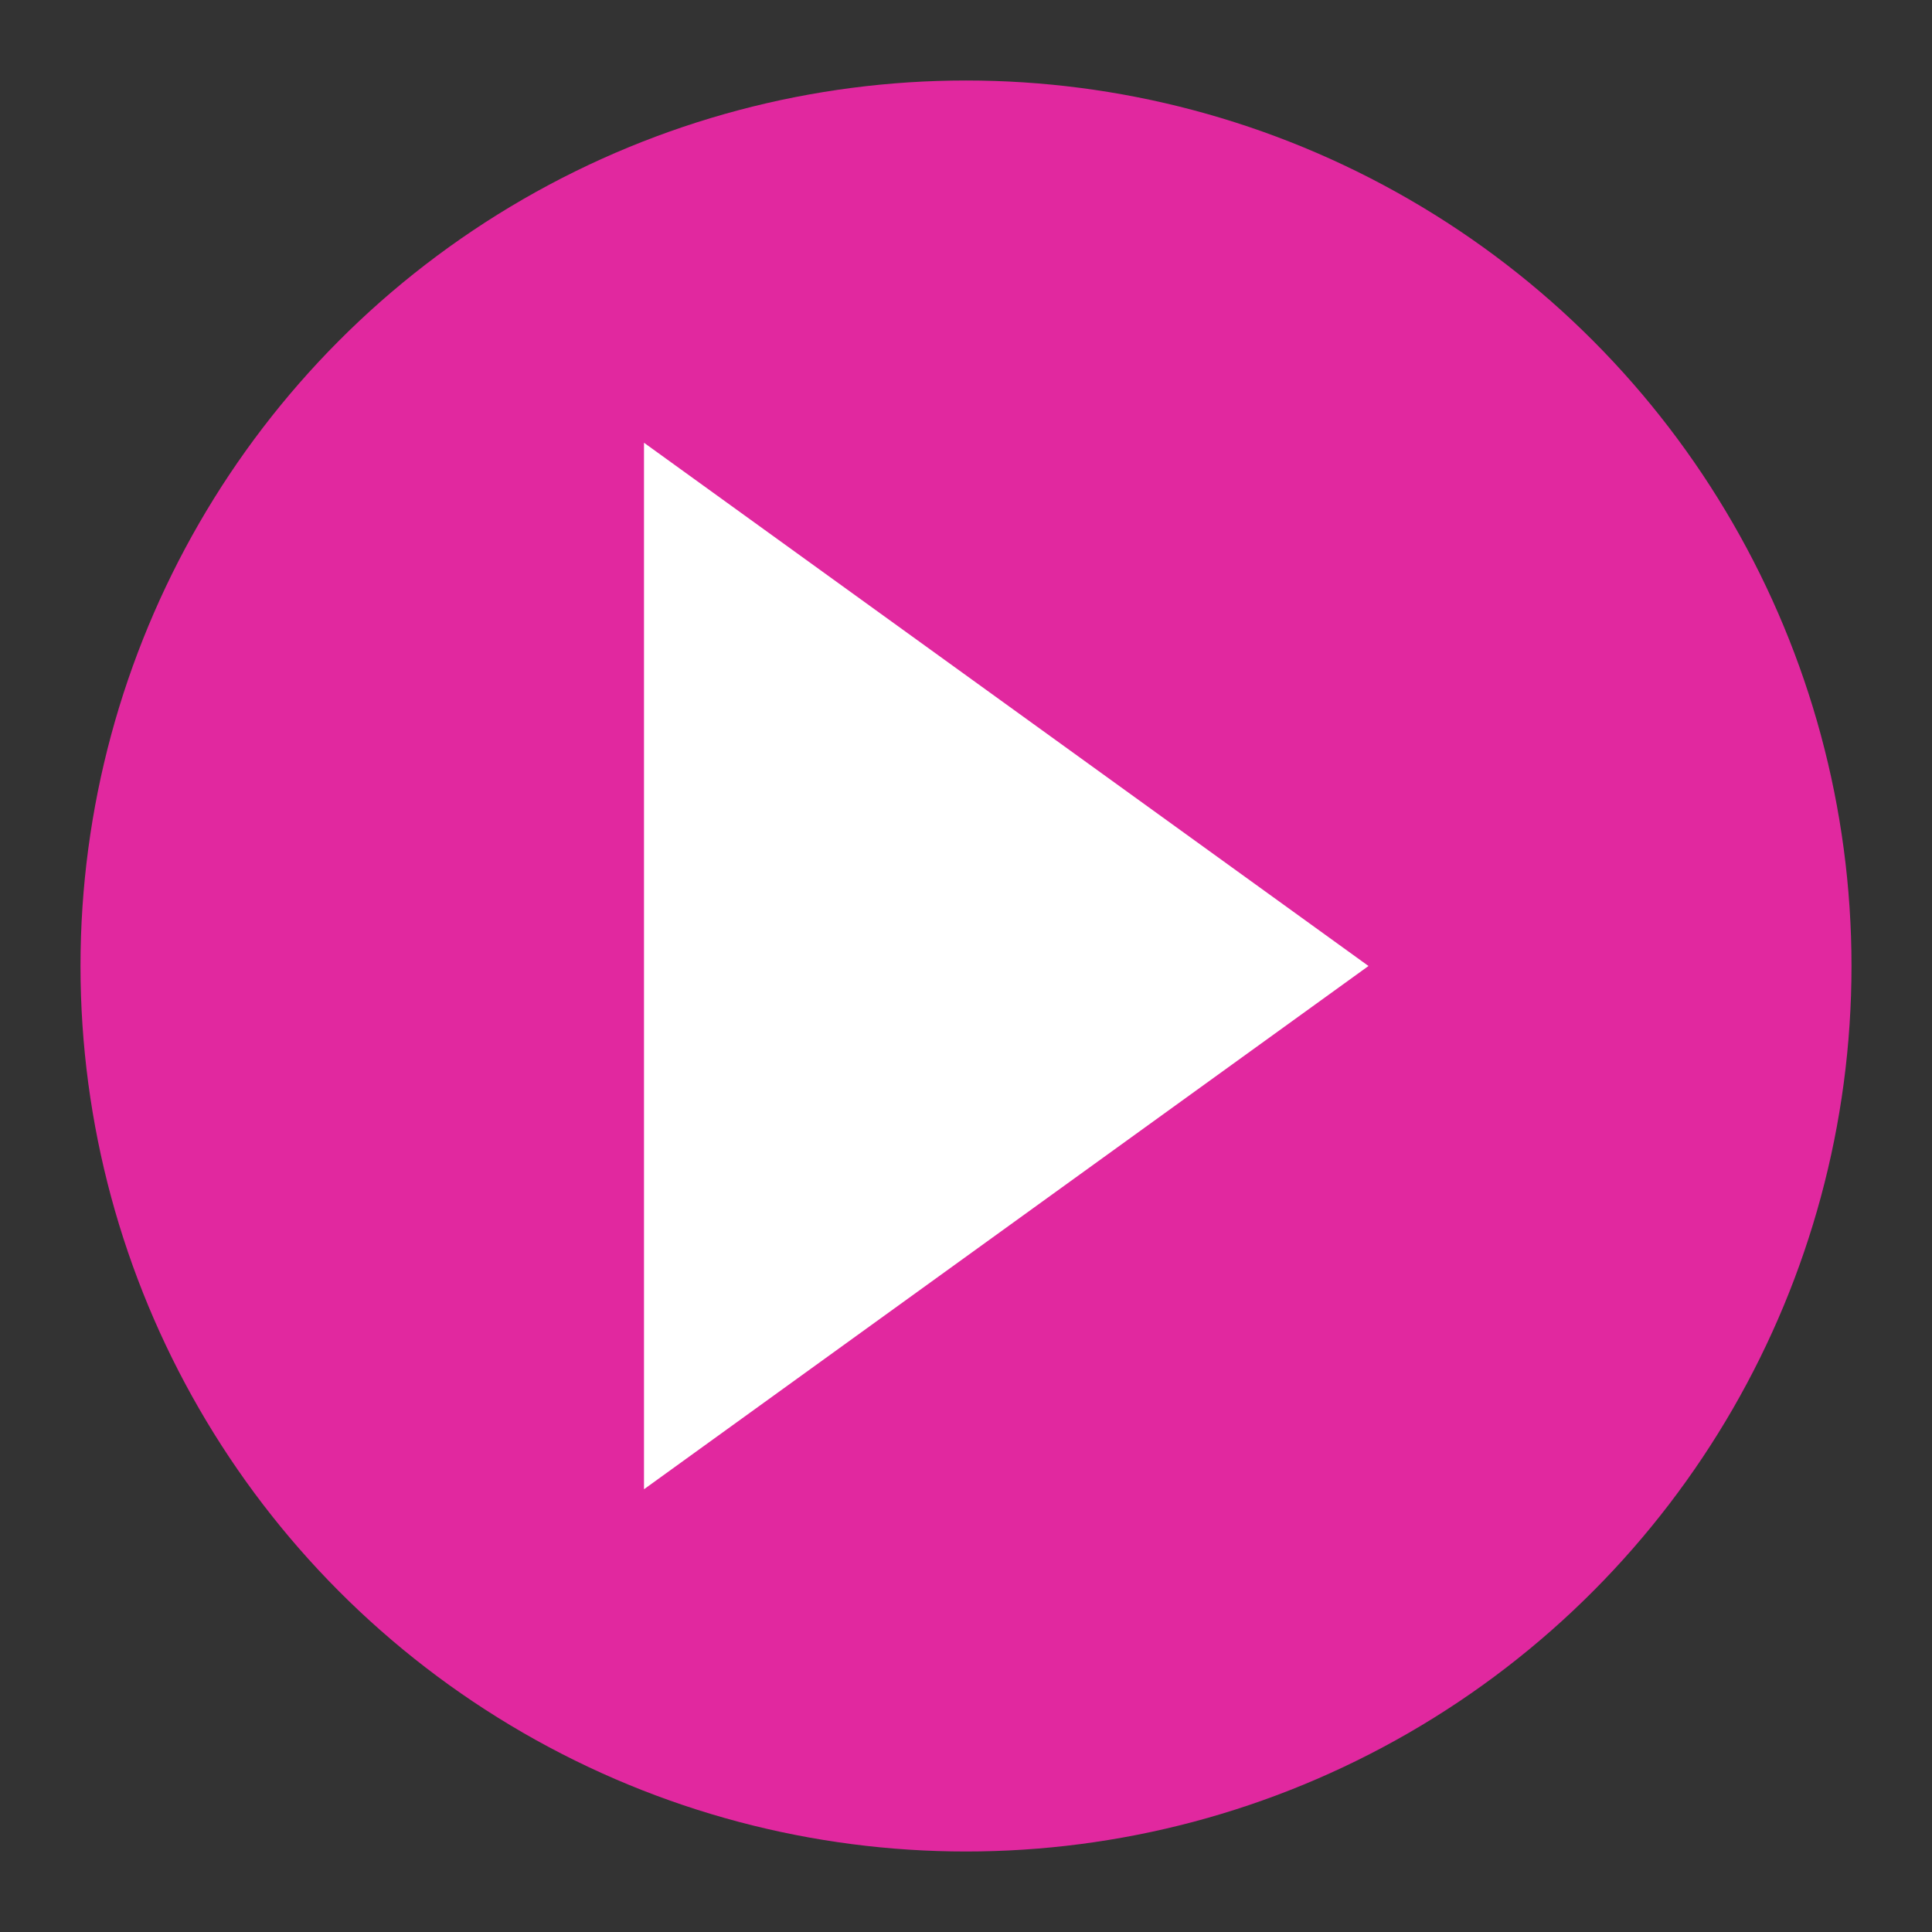 <svg width="50" height="50" viewBox="0 0 24 24" xmlns="http://www.w3.org/2000/svg">
<rect x="0" y="0" width="24" height="24" fill="#333333" stroke="none"/>
<circle cx="12" cy="12" r="11" fill="#e1289f" />
<path d="M8 5.5L17 12L8 18.5V5.5Z" fill="#ffffff" />
</svg>

